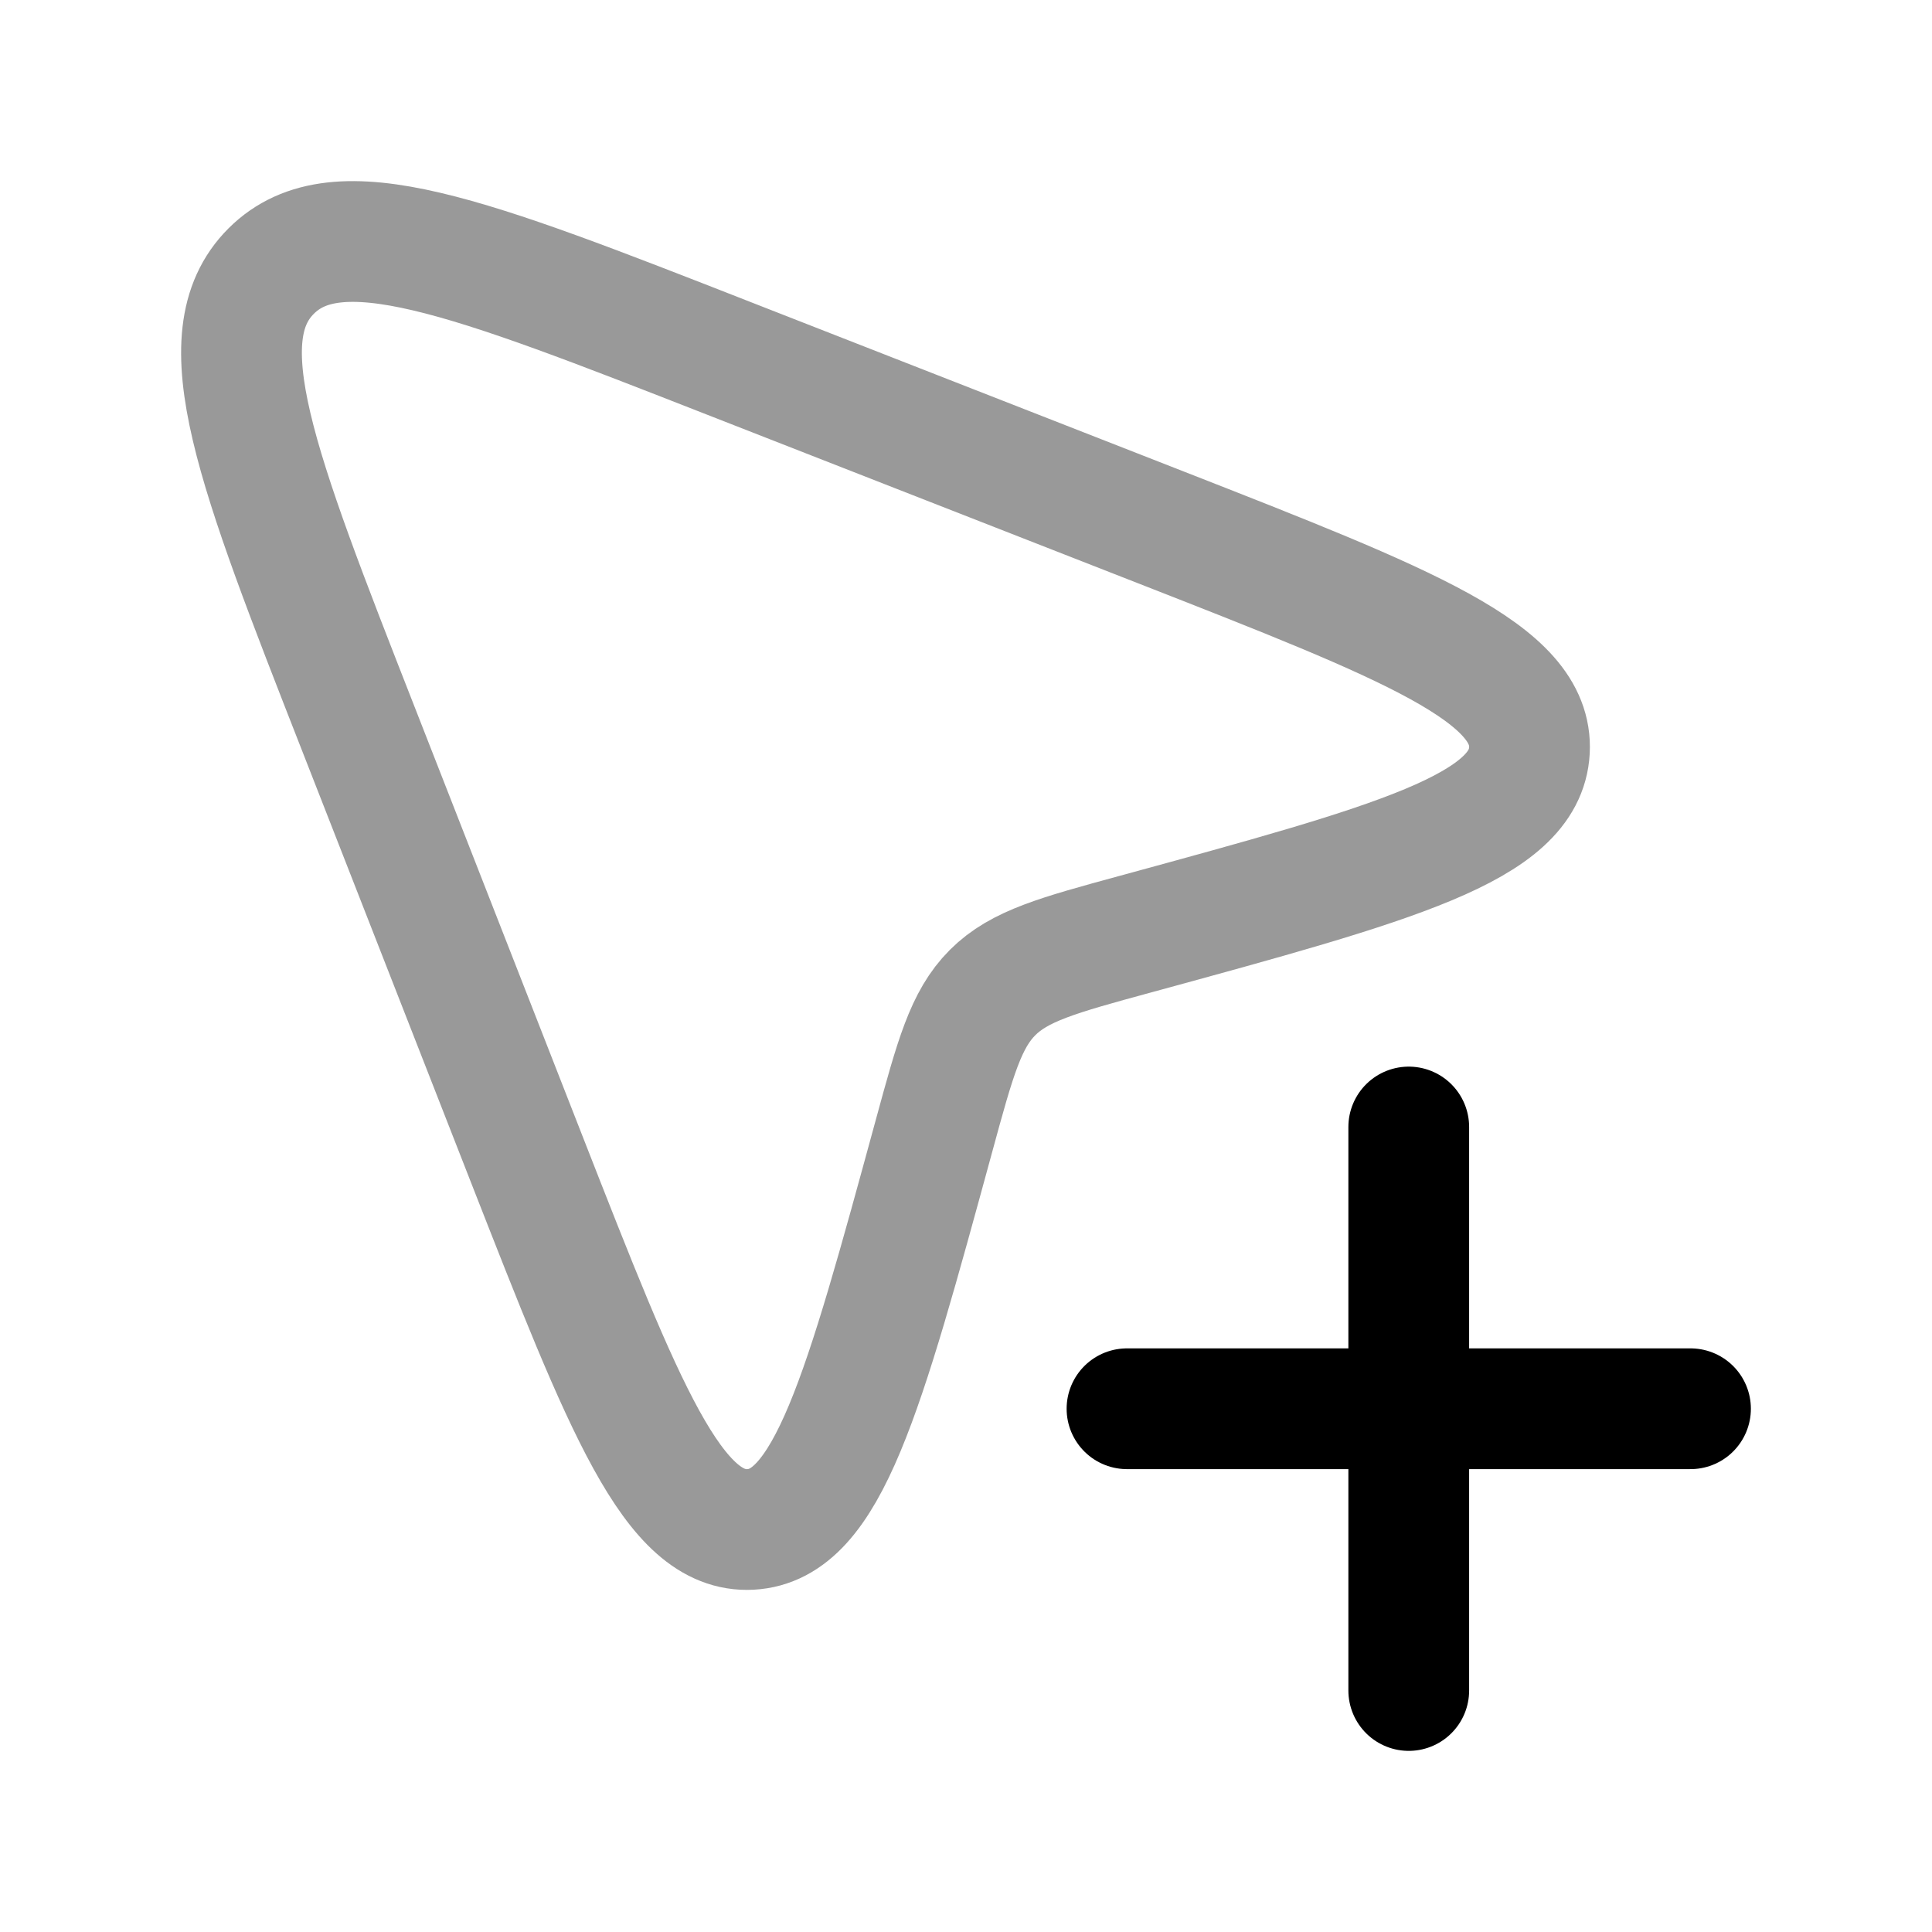 <svg width="24" height="24" viewBox="0 0 24 24" fill="none" xmlns="http://www.w3.org/2000/svg">
<path opacity="0.4" d="M9.047 4.449L14.41 6.547L14.41 6.547C17.503 7.758 19.05 8.363 18.999 9.323C18.948 10.283 17.333 10.723 14.105 11.604C13.144 11.866 12.663 11.997 12.33 12.33C11.997 12.663 11.866 13.144 11.604 14.105C10.723 17.333 10.283 18.948 9.323 18.999C8.363 19.05 7.758 17.503 6.547 14.41L6.547 14.41L4.449 9.047C3.181 5.808 2.548 4.189 3.368 3.368C4.189 2.548 5.808 3.181 9.047 4.449Z" stroke="currentColor" stroke-width="1.5" stroke-linejoin="round"/>
<path d="M17.5 14V21M21 17.5L14 17.5" stroke="currentColor" stroke-width="1.5" stroke-linecap="round" stroke-linejoin="round"/>
</svg>
